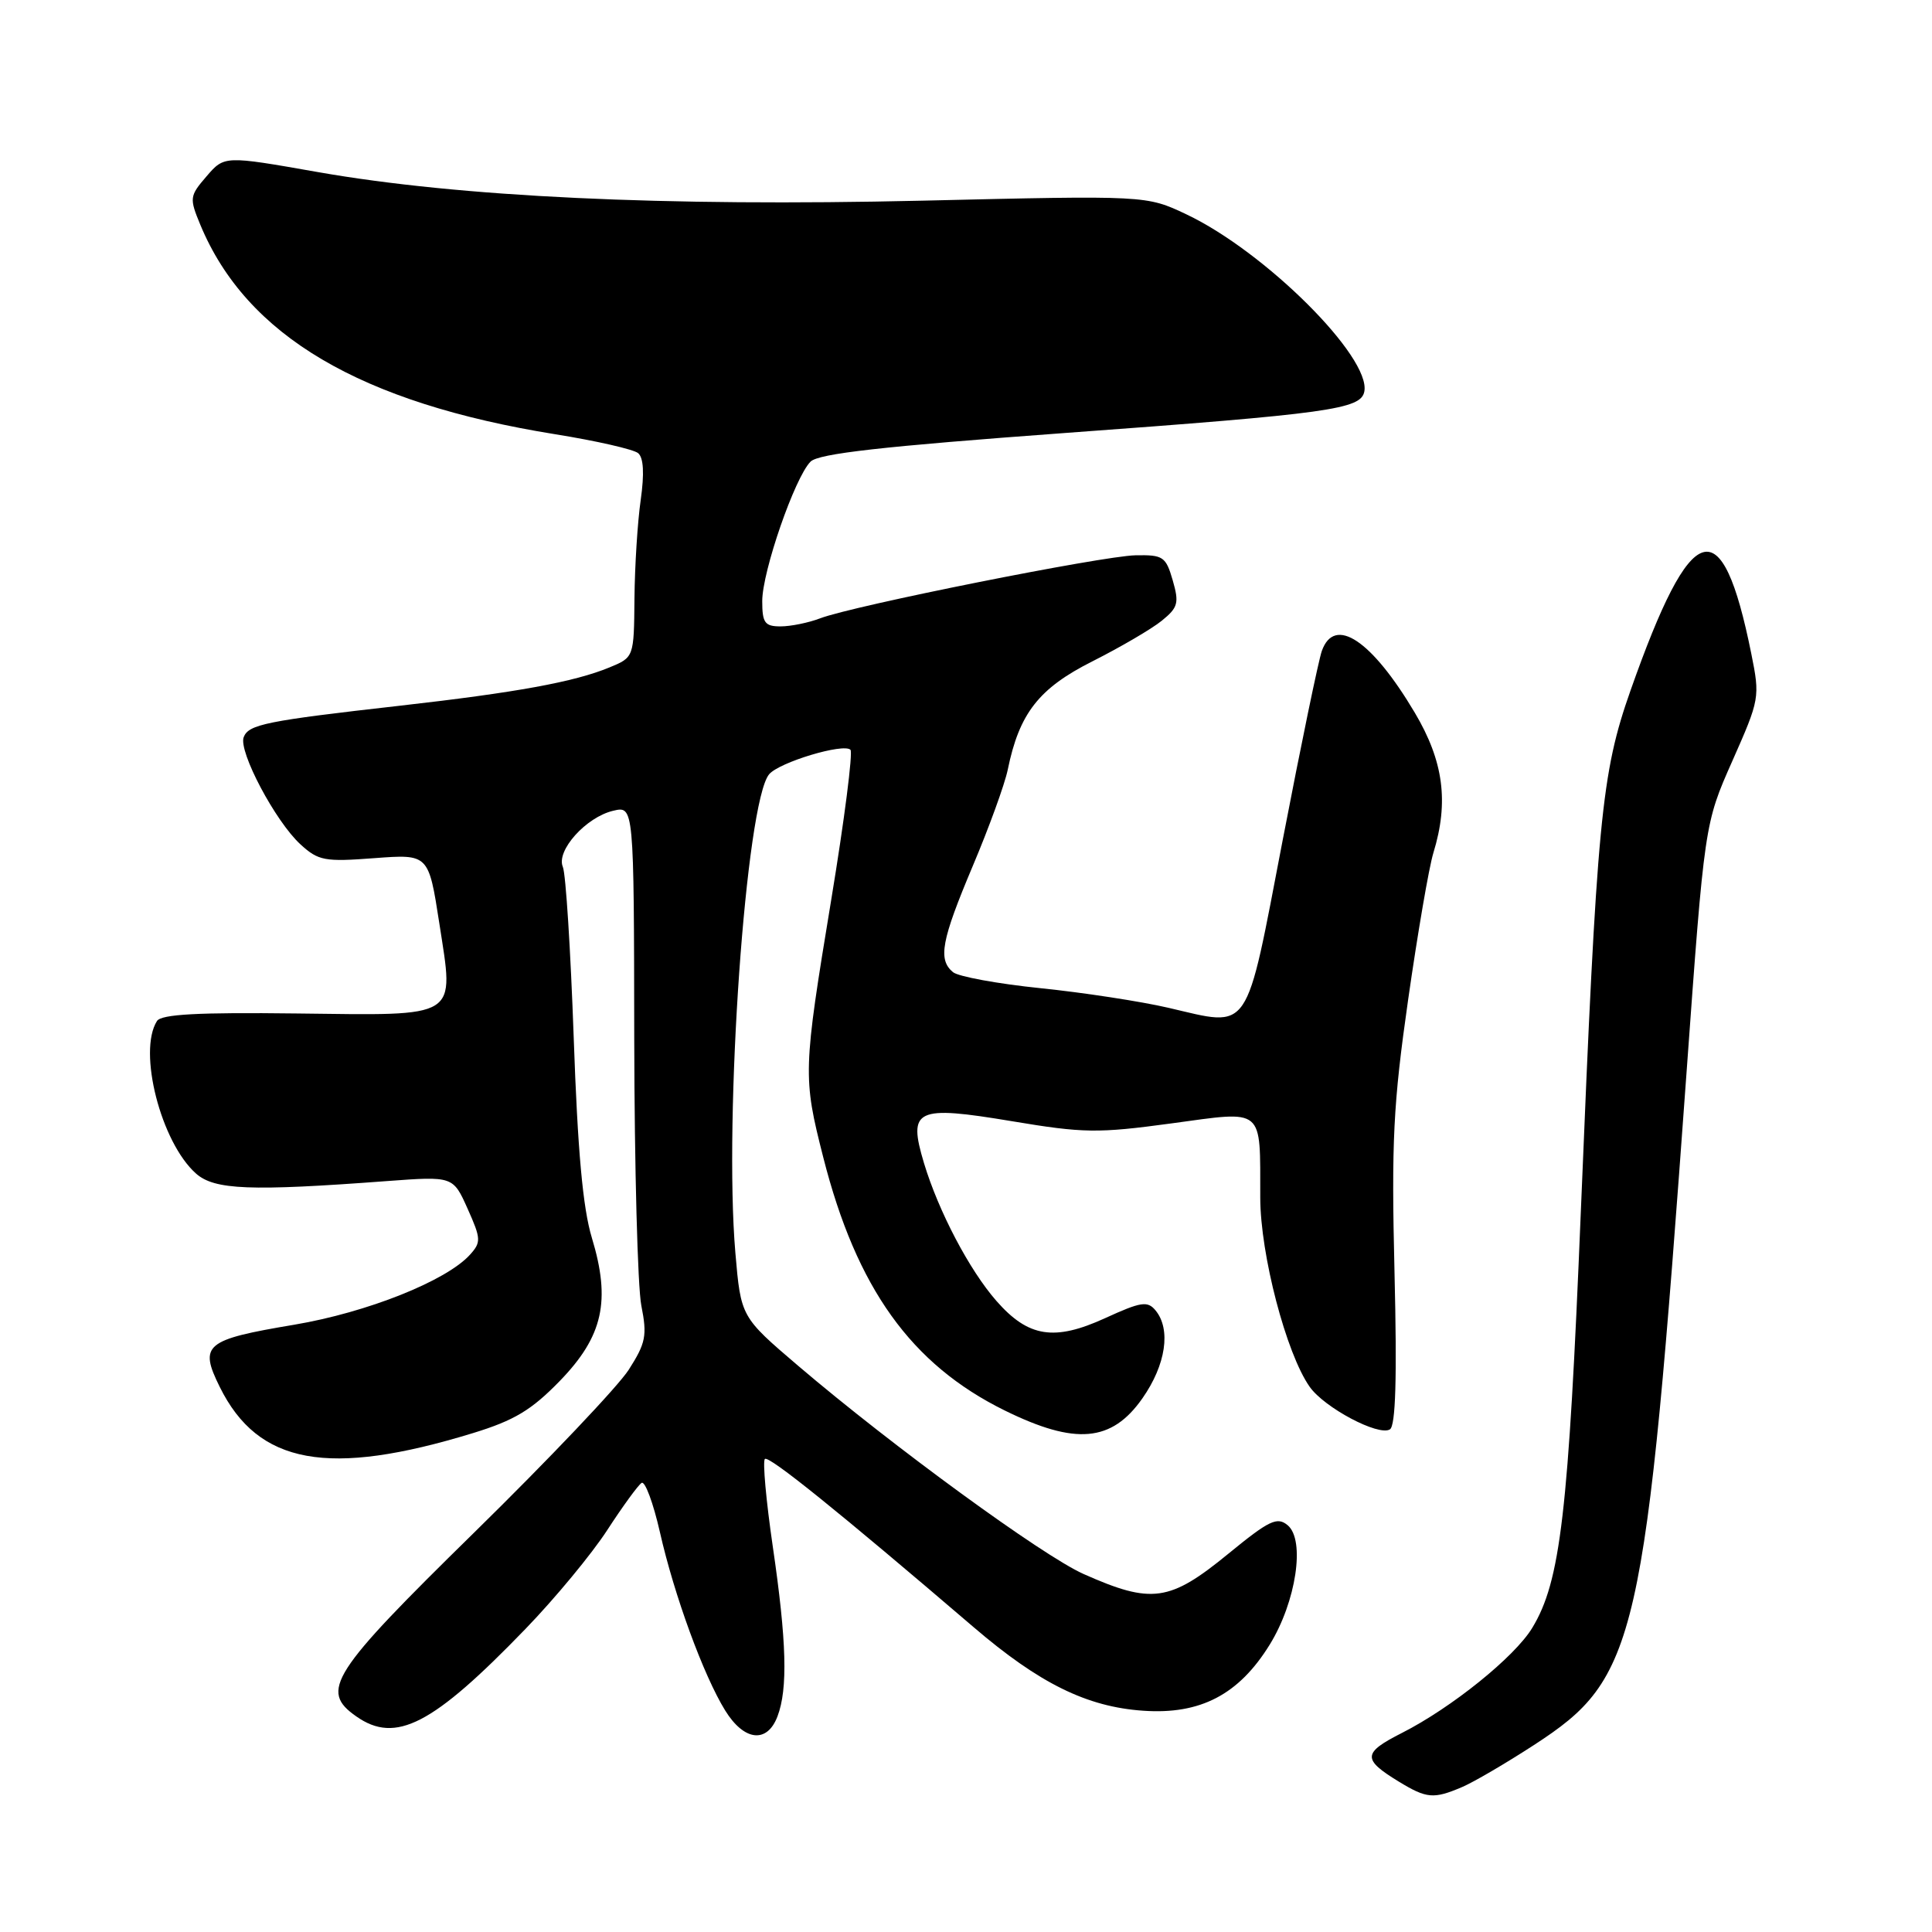 <?xml version="1.0" encoding="UTF-8" standalone="no"?>
<!DOCTYPE svg PUBLIC "-//W3C//DTD SVG 1.1//EN" "http://www.w3.org/Graphics/SVG/1.1/DTD/svg11.dtd" >
<svg xmlns="http://www.w3.org/2000/svg" xmlns:xlink="http://www.w3.org/1999/xlink" version="1.1" viewBox="0 0 256 256">
 <g >
 <path fill="currentColor"
d=" M 193.70 236.81 C 195.24 236.16 199.54 233.64 203.25 231.23 C 216.98 222.31 217.98 217.91 223.46 142.32 C 225.86 109.14 225.86 109.14 229.55 100.82 C 233.17 92.65 233.22 92.39 232.05 86.59 C 228.16 67.30 224.15 68.52 216.06 91.47 C 212.17 102.51 211.60 108.51 209.47 160.50 C 207.83 200.55 206.78 209.54 203.02 215.72 C 200.69 219.56 192.33 226.29 185.77 229.62 C 180.54 232.27 180.49 233.11 185.36 236.08 C 189.04 238.32 189.96 238.40 193.70 236.81 Z  M 103.02 227.43 C 104.41 223.78 104.24 217.48 102.39 204.87 C 101.51 198.83 101.04 193.63 101.35 193.32 C 101.85 192.82 111.11 200.28 129.00 215.60 C 137.71 223.06 144.01 226.17 151.48 226.68 C 159.05 227.21 164.15 224.55 168.24 217.93 C 171.75 212.25 172.98 204.06 170.62 202.10 C 169.23 200.94 168.17 201.45 162.76 205.88 C 154.98 212.25 152.61 212.58 143.57 208.56 C 138.15 206.14 118.31 191.67 105.79 181.00 C 98.17 174.50 98.17 174.50 97.44 166.00 C 95.90 147.94 98.84 106.31 101.91 102.60 C 103.23 101.01 111.77 98.44 112.69 99.35 C 113.03 99.70 111.89 108.65 110.14 119.24 C 106.40 141.90 106.38 142.71 109.08 153.33 C 113.49 170.69 120.73 180.79 133.14 186.90 C 142.51 191.51 147.31 191.09 151.38 185.28 C 154.49 180.84 155.19 176.14 153.11 173.63 C 152.05 172.35 151.18 172.49 146.44 174.66 C 139.70 177.74 136.26 177.20 132.04 172.39 C 128.45 168.30 124.37 160.53 122.43 154.11 C 120.28 146.94 121.33 146.44 134.11 148.57 C 143.56 150.15 145.47 150.18 155.19 148.86 C 167.67 147.17 166.96 146.58 166.99 158.70 C 167.00 166.23 170.43 179.35 173.54 183.76 C 175.49 186.53 182.66 190.33 184.17 189.40 C 184.93 188.92 185.12 182.63 184.78 168.61 C 184.36 151.26 184.61 146.30 186.58 132.50 C 187.84 123.70 189.34 114.93 189.93 113.01 C 192.00 106.26 191.28 100.86 187.47 94.44 C 181.76 84.82 176.83 81.54 175.15 86.25 C 174.71 87.49 172.38 98.75 169.97 111.28 C 164.96 137.37 165.83 136.09 154.83 133.54 C 151.17 132.69 143.53 131.52 137.87 130.94 C 132.20 130.36 126.99 129.40 126.28 128.82 C 124.26 127.14 124.73 124.63 128.90 114.74 C 131.05 109.66 133.13 103.92 133.53 102.00 C 135.06 94.51 137.65 91.20 144.77 87.62 C 148.47 85.75 152.60 83.34 153.94 82.25 C 156.10 80.50 156.26 79.90 155.39 76.89 C 154.48 73.75 154.12 73.51 150.45 73.58 C 146.01 73.68 113.03 80.26 108.68 81.93 C 107.14 82.52 104.77 83.00 103.43 83.00 C 101.34 83.00 101.00 82.53 101.00 79.65 C 101.00 75.72 105.32 63.25 107.40 61.17 C 108.47 60.10 116.92 59.15 141.16 57.37 C 176.18 54.81 180.33 54.23 180.78 51.88 C 181.66 47.31 167.63 33.34 157.20 28.40 C 151.90 25.89 151.90 25.89 122.20 26.59 C 87.98 27.38 60.91 26.10 42.11 22.80 C 29.73 20.62 29.73 20.62 27.37 23.36 C 25.11 25.98 25.08 26.25 26.55 29.80 C 32.66 44.49 47.73 53.38 73.57 57.54 C 79.00 58.41 83.94 59.54 84.55 60.04 C 85.28 60.64 85.39 62.74 84.90 66.23 C 84.48 69.13 84.11 75.01 84.07 79.30 C 84.00 87.10 84.00 87.10 80.75 88.44 C 76.10 90.36 68.44 91.76 53.00 93.51 C 35.23 95.52 32.94 95.99 32.29 97.68 C 31.57 99.55 36.49 108.84 39.81 111.88 C 42.19 114.06 43.02 114.21 49.60 113.71 C 56.79 113.17 56.79 113.17 58.21 122.33 C 60.18 135.12 61.09 134.55 39.24 134.29 C 26.27 134.13 21.37 134.39 20.80 135.29 C 18.24 139.32 21.32 151.37 25.97 155.50 C 28.42 157.67 33.12 157.86 51.26 156.50 C 60.03 155.85 60.03 155.85 61.96 160.16 C 63.74 164.14 63.77 164.60 62.27 166.26 C 59.13 169.73 48.62 173.91 39.00 175.53 C 27.14 177.52 26.35 178.18 29.12 183.78 C 34.21 194.07 43.52 195.76 62.68 189.89 C 68.15 188.21 70.42 186.85 74.18 182.98 C 79.91 177.07 80.96 172.37 78.42 164.00 C 77.23 160.08 76.54 152.47 76.02 137.50 C 75.61 125.95 74.97 115.77 74.58 114.87 C 73.66 112.73 77.64 108.28 81.25 107.43 C 84.00 106.78 84.00 106.78 84.04 137.64 C 84.07 154.61 84.49 170.53 84.98 173.00 C 85.77 176.98 85.57 177.96 83.31 181.50 C 81.90 183.70 72.70 193.39 62.87 203.03 C 43.78 221.75 42.33 224.02 47.22 227.44 C 52.44 231.10 57.33 228.57 69.61 215.86 C 73.53 211.81 78.41 205.91 80.46 202.75 C 82.52 199.58 84.57 196.77 85.02 196.49 C 85.47 196.21 86.56 199.15 87.44 203.01 C 89.34 211.41 93.23 222.02 96.09 226.65 C 98.60 230.71 101.65 231.05 103.02 227.43 Z "/>
</g>
</svg>